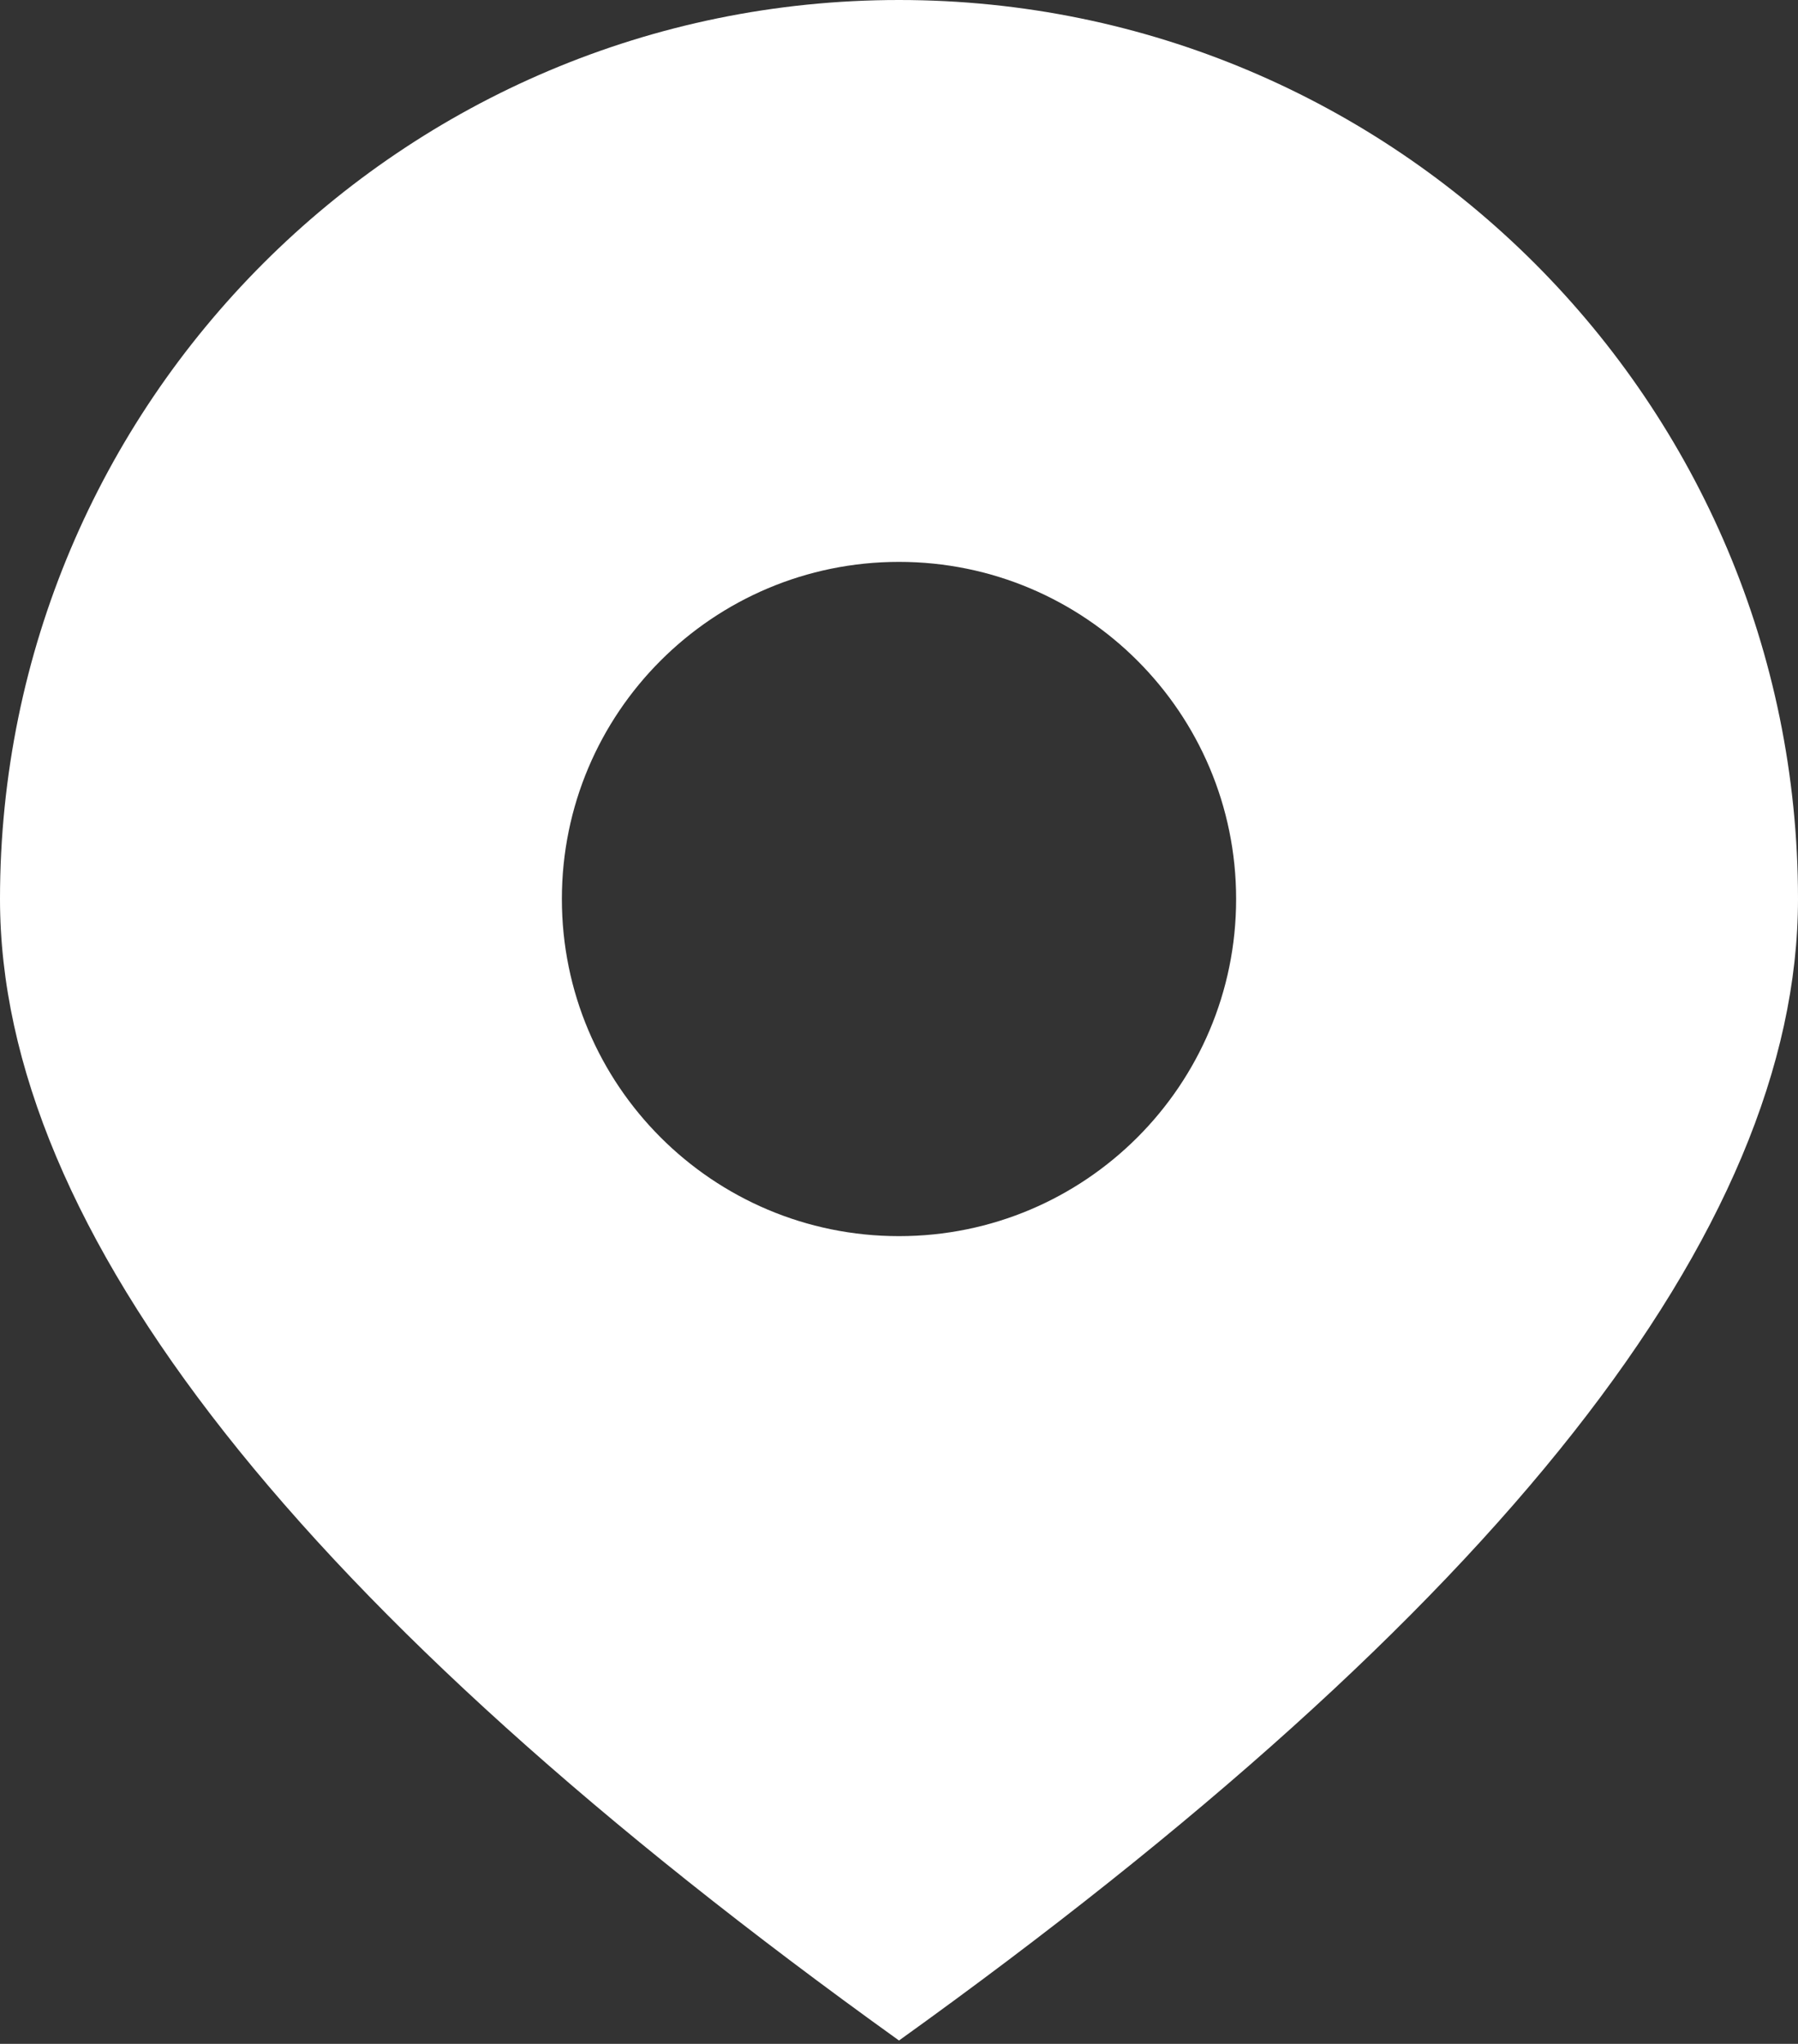<?xml version="1.0" encoding="UTF-8"?>
<svg width="256px" height="291px" viewBox="0 0 256 291" version="1.1" xmlns="http://www.w3.org/2000/svg" xmlns:xlink="http://www.w3.org/1999/xlink">
    <rect x="0" y="0" width="256" height="291" fill="#333333" stroke="none"/>
    <!-- Generator: Sketch 61.2 (89653) - https://sketch.com -->
    <title>形状结合</title>
    <desc>Created with Sketch.</desc>
    <g id="V3-最新稿件" stroke="none" stroke-width="1" fill="none" fill-rule="evenodd">
        <g id="location" transform="translate(-347, -263)" fill="#FFFFFF">
            <path d="M475,263 C545.692,263 603,320.308 603,391 C603,438.128 560.333,492.303 475,553.523 C389.667,492.303 347,438.128 347,391 C347,320.308 404.308,263 475,263 Z M475,343 C448.49,343 427,364.49 427,391 C427,417.51 448.49,439 475,439 C501.51,439 523,417.51 523,391 C523,364.49 501.51,343 475,343 Z" id="形状结合"></path>
        </g>
    </g>
</svg>